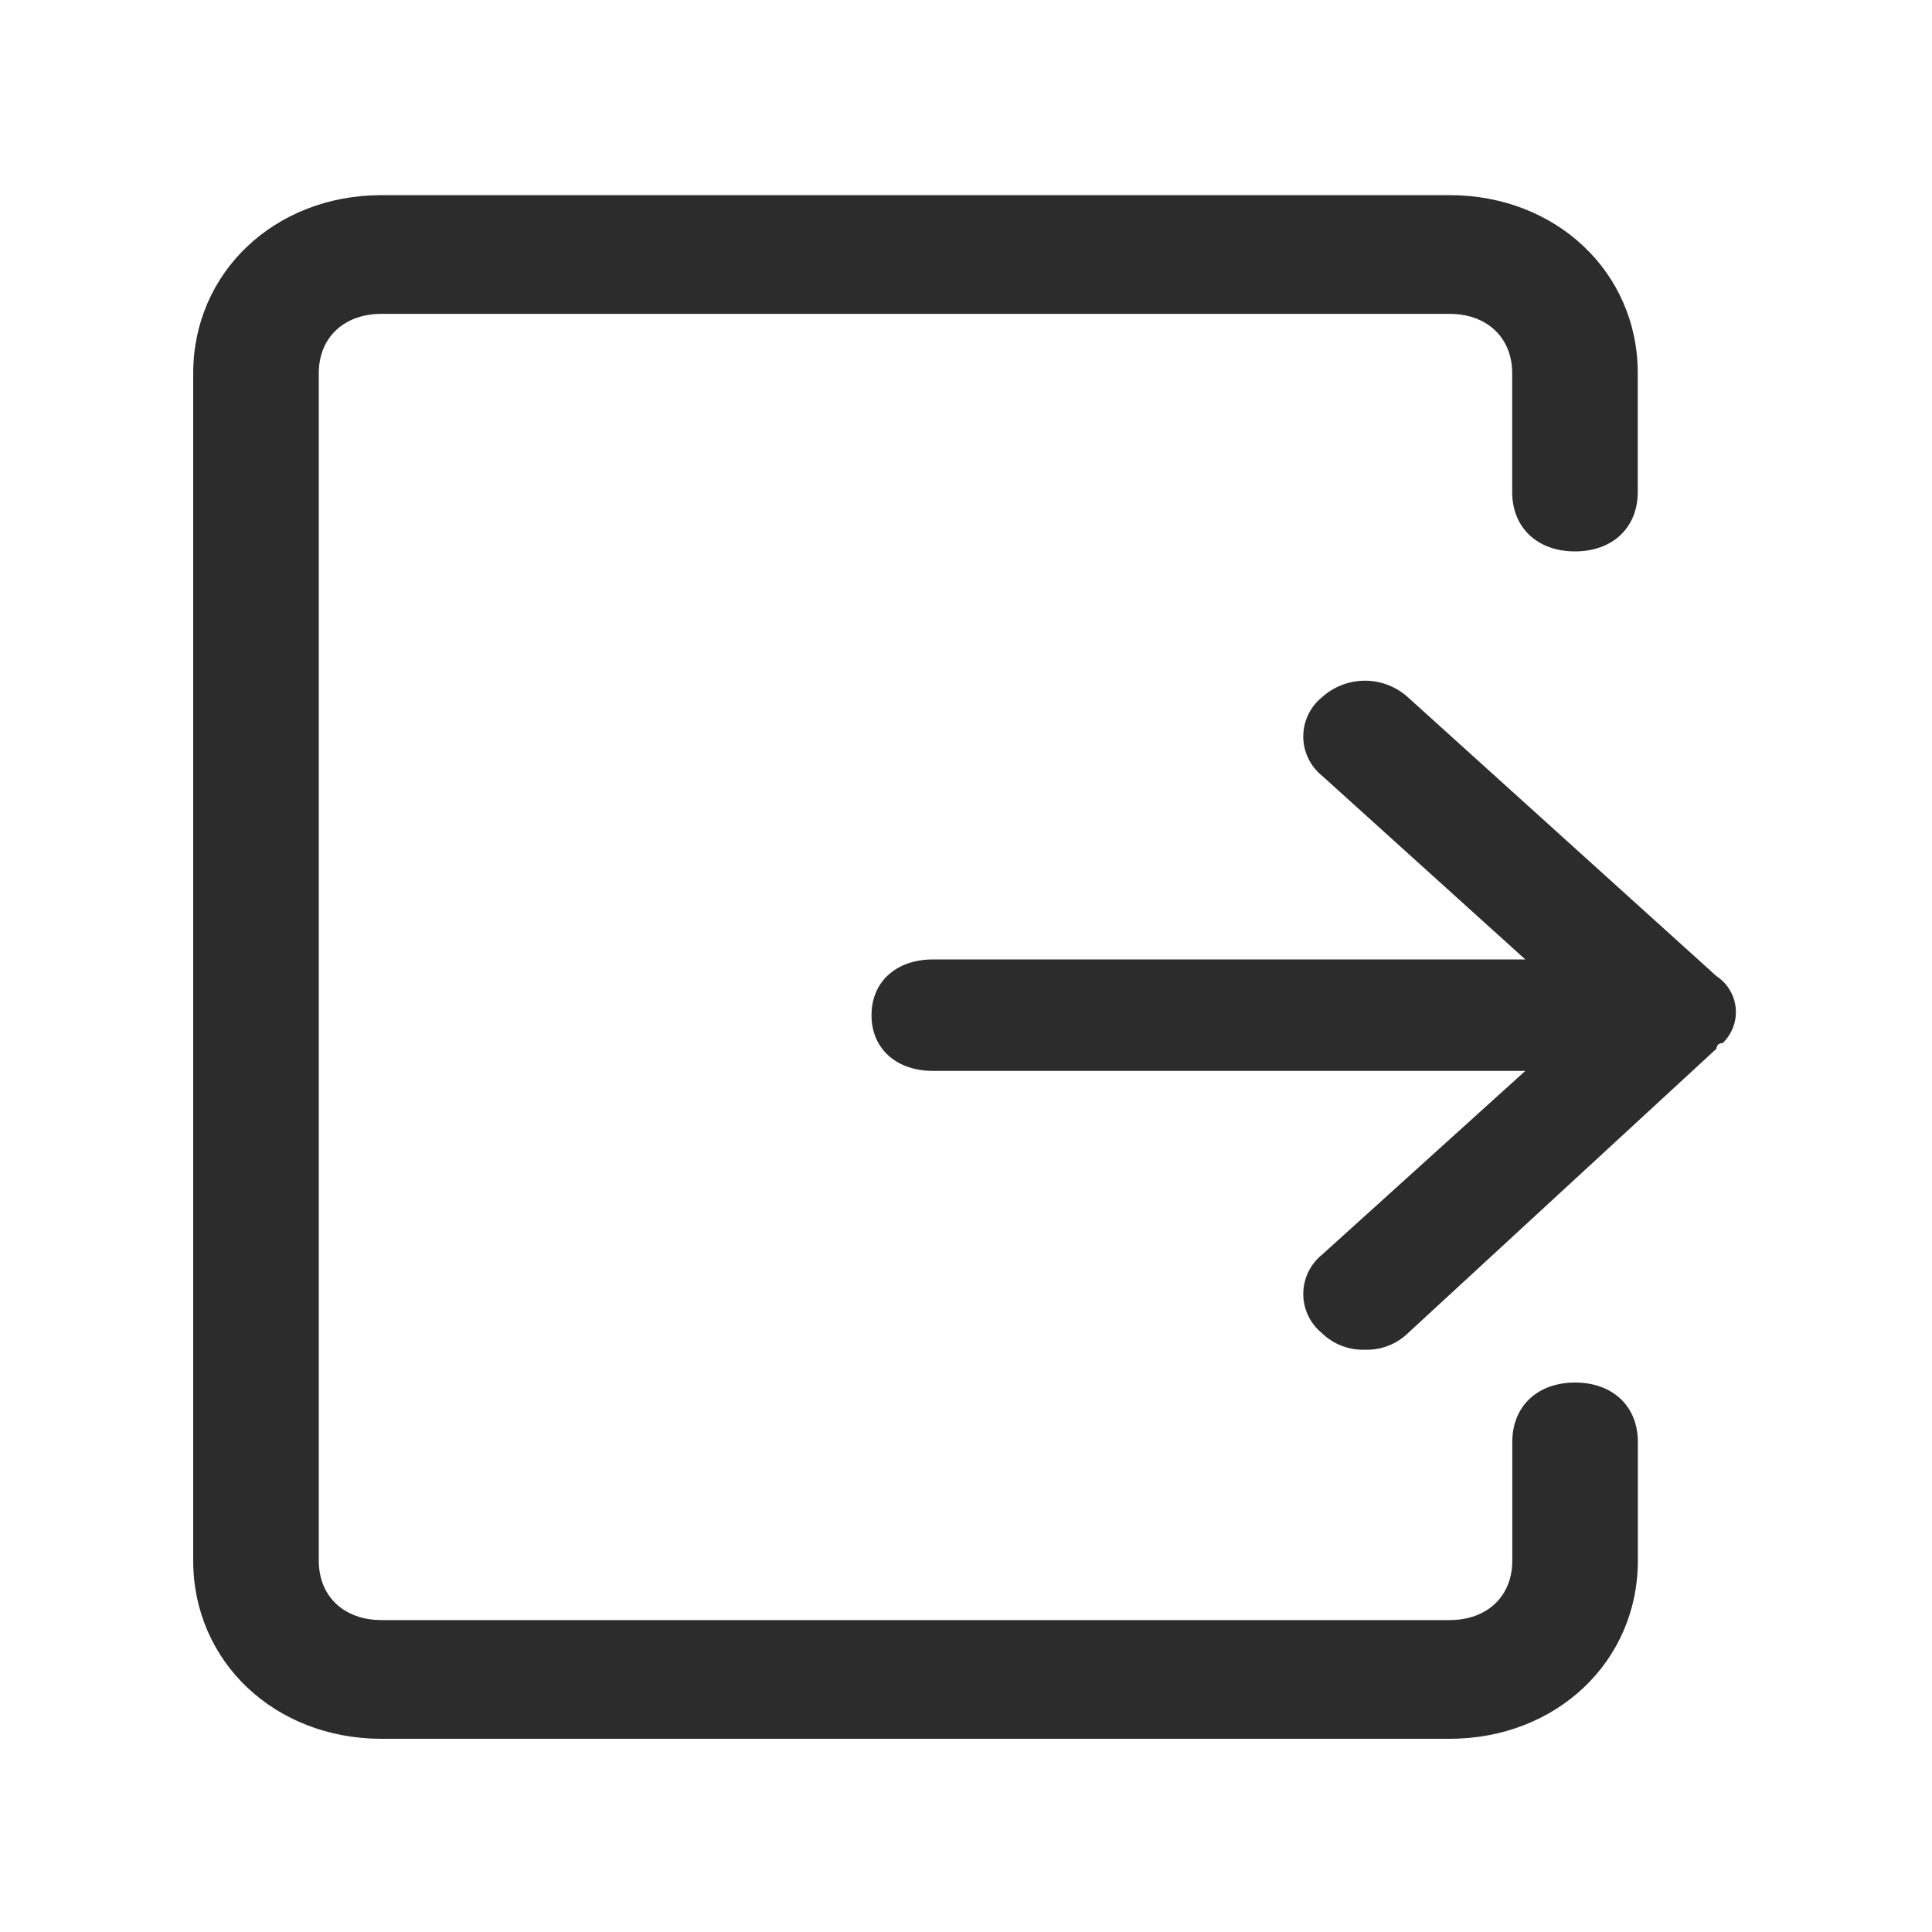 <?xml version="1.0" standalone="no"?><!DOCTYPE svg PUBLIC "-//W3C//DTD SVG 1.1//EN" "http://www.w3.org/Graphics/SVG/1.1/DTD/svg11.dtd"><svg t="1673588844938" class="icon" viewBox="0 0 1024 1024" version="1.1" xmlns="http://www.w3.org/2000/svg" p-id="4022" xmlns:xlink="http://www.w3.org/1999/xlink" width="48" height="48"><path d="M909.773 517.376L746.342 369.664a33.946 33.946 0 0 0-45.773 0 26.726 26.726 0 0 0 0 41.37L808.448 508.518H494.592c-19.558 0-32.666 11.827-32.666 29.542 0 17.766 13.107 29.542 32.717 29.542H808.448L700.57 665.139a26.726 26.726 0 0 0 0 41.37 31.181 31.181 0 0 0 22.886 8.858 31.232 31.232 0 0 0 22.886-8.858l163.43-150.682s0-2.97 3.277-2.97a22.784 22.784 0 0 0-3.277-35.482z" p-id="4023" fill="#2c2c2c"></path><path d="M102.4 827.187C102.4 880.691 145.664 921.6 202.24 921.6h566.016c56.576 0 99.84-40.909 99.84-94.413v-62.976c0-18.842-13.312-31.437-33.28-31.437s-33.28 12.595-33.28 31.488v62.976c0 18.842-13.312 31.437-33.28 31.437H202.24c-19.968 0-33.28-12.595-33.28-31.488V197.837c0-18.893 13.312-31.488 33.28-31.488h565.965c19.968 0 33.28 12.595 33.28 31.488v62.925c0 18.893 13.312 31.488 33.28 31.488s33.28-12.595 33.28-31.488v-62.976C868.096 144.384 824.832 103.424 768.256 103.424H202.24C145.664 103.424 102.4 144.333 102.4 197.837" p-id="4024" fill="#2c2c2c"></path></svg>